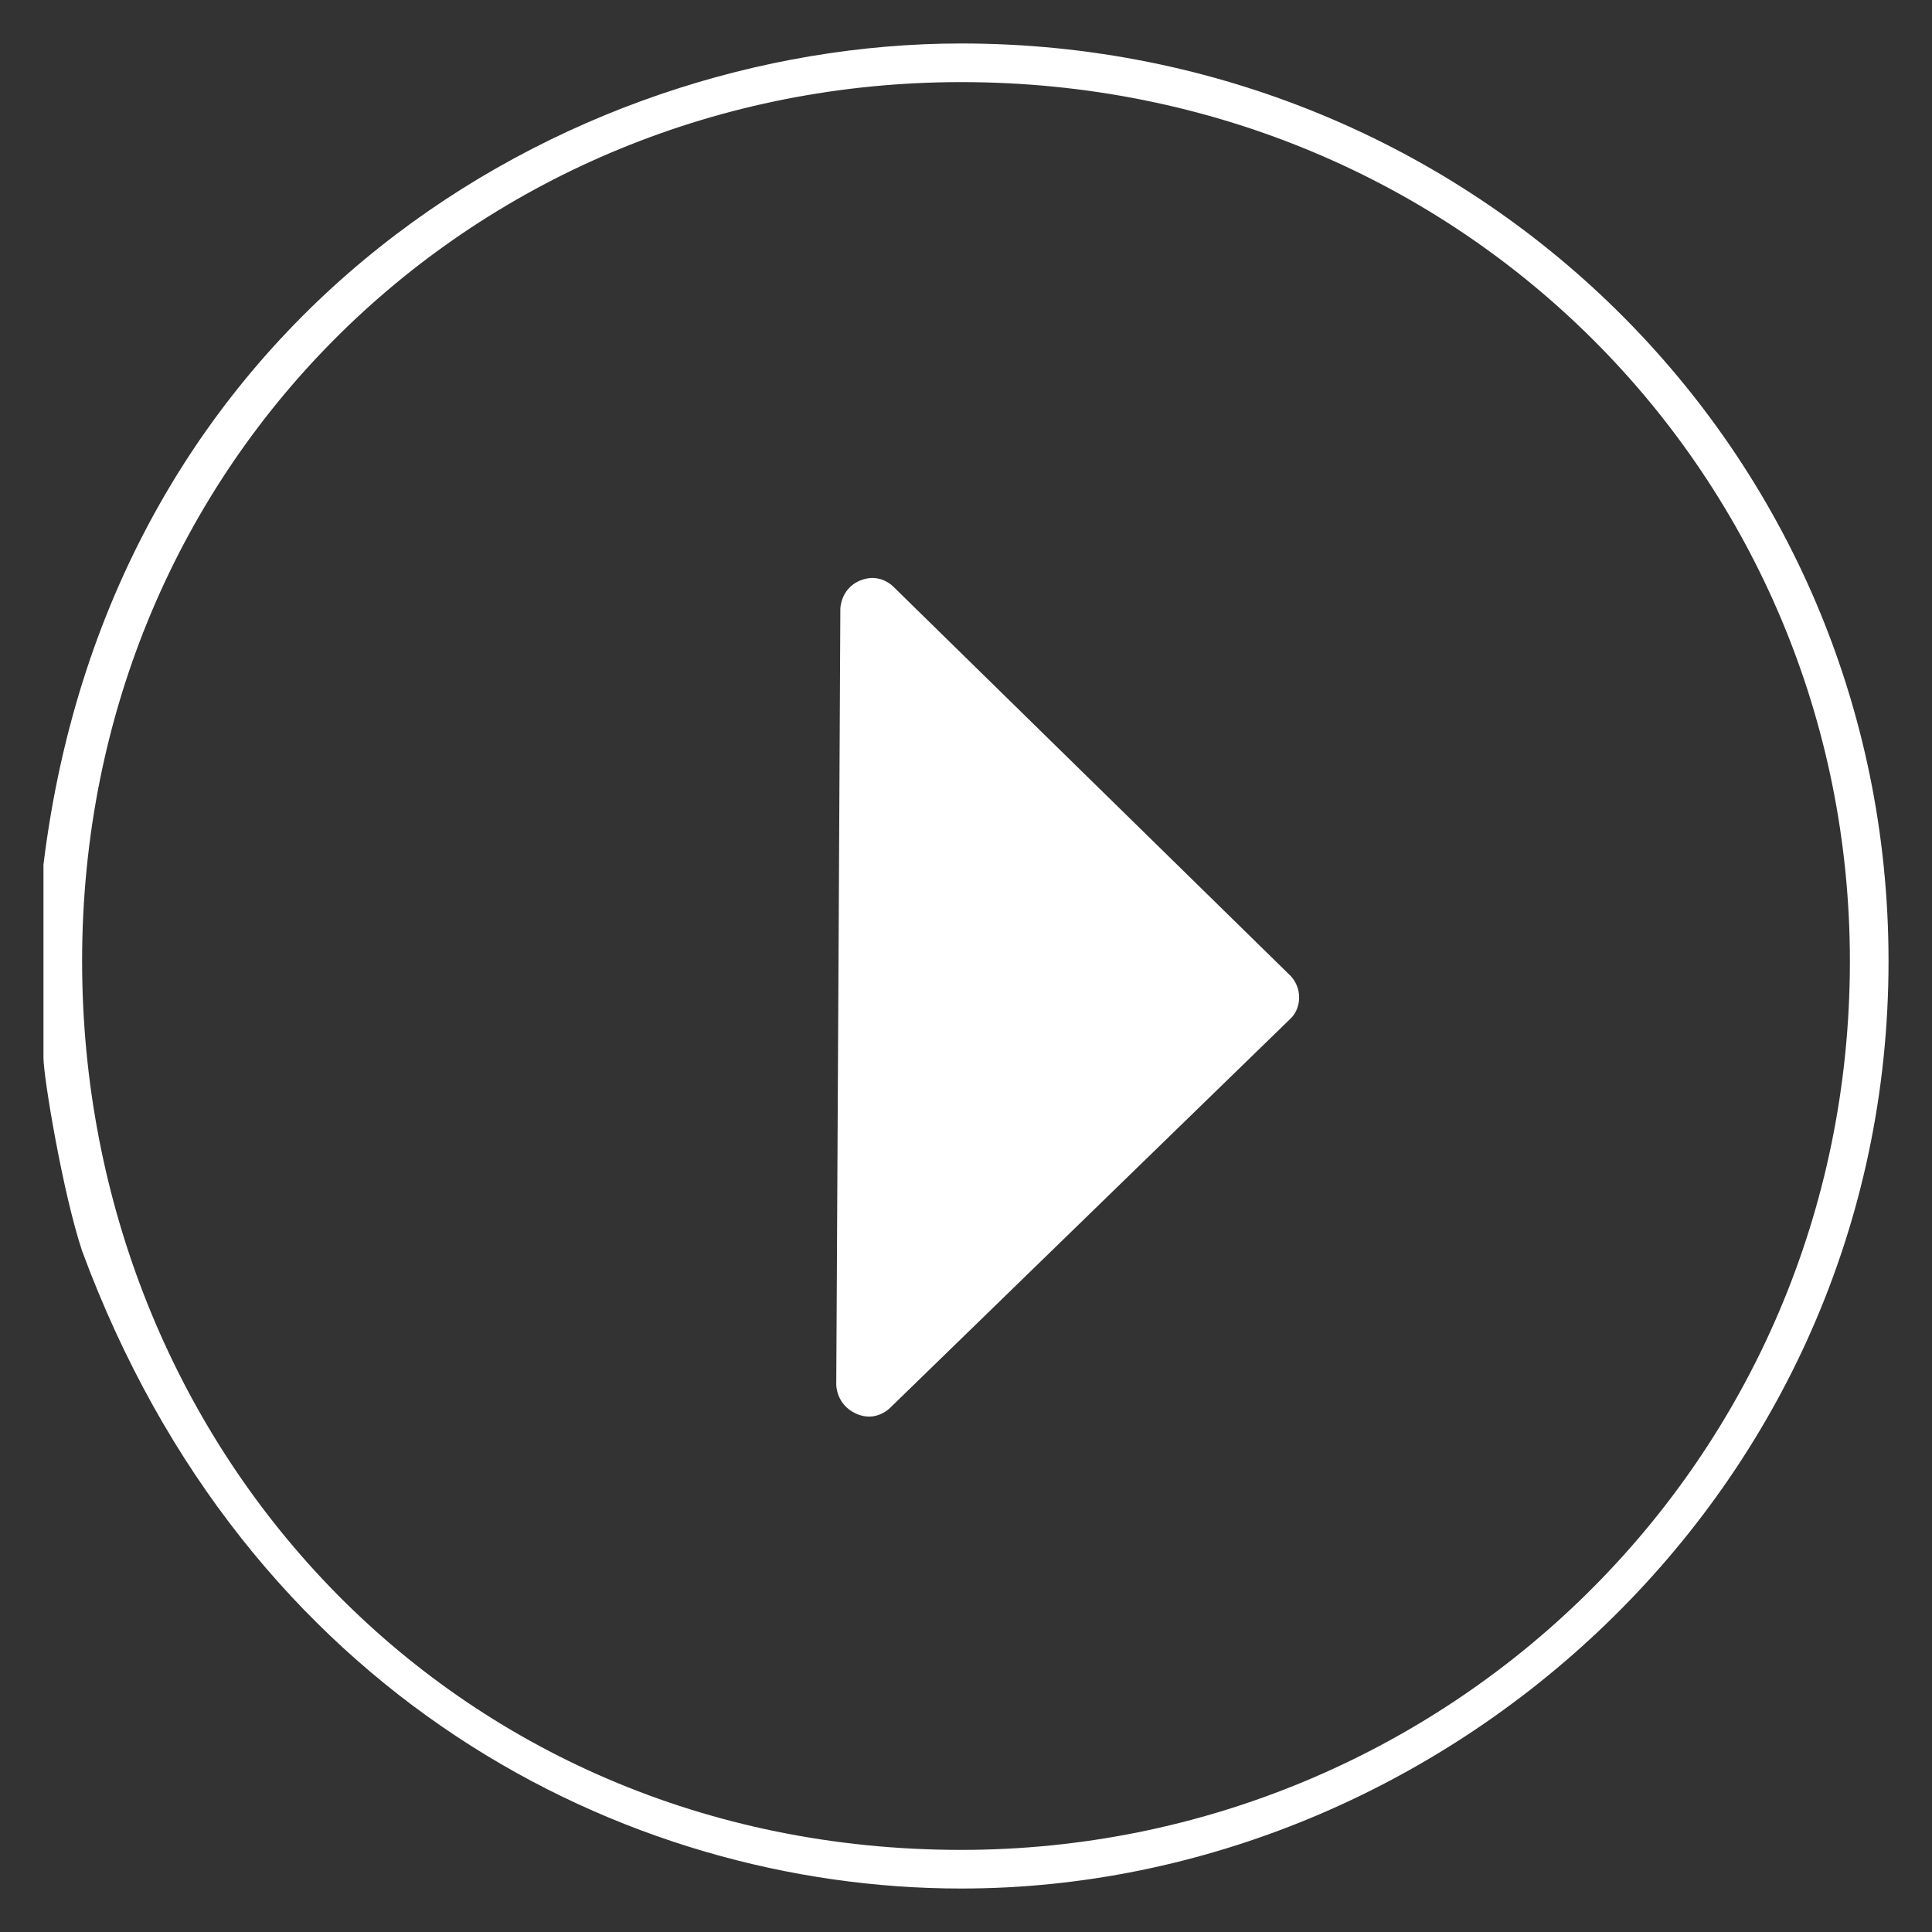 <?xml version="1.0" standalone="no"?>
<!-- Generator: Adobe Fireworks 10, Export SVG Extension by Aaron Beall (http://fireworks.abeall.com) . Version: 0.6.1  -->
<!DOCTYPE svg PUBLIC "-//W3C//DTD SVG 1.1//EN" "http://www.w3.org/Graphics/SVG/1.1/DTD/svg11.dtd">
<svg id="pictos.fw-pictos" viewBox="0 0 50 50" style="background-color:none" version="1.1"
	xmlns="http://www.w3.org/2000/svg" xmlns:xlink="http://www.w3.org/1999/xlink" xml:space="preserve"
	x="0px" y="0px" width="90px" height="90px"
>
	<rect x="0" y="0" width="50" height="50" fill="#333333" stroke="none"/>
	<path id="video" d="M 48.875 24.875 C 48.875 11.625 38.125 1.125 24.875 1.125 C 14.625 1.125 2.875 8.125 1.125 22.375 L 1.125 27.375 C 1.125 27.875 1.625 30.875 2.125 32.375 C 6.375 43.875 16.125 48.875 24.875 48.875 C 37.375 48.875 48.875 38.625 48.875 24.875 ZM 47.875 24.875 C 47.875 37.875 37.375 47.875 24.875 47.875 C 11.625 47.875 2.125 37.375 2.125 24.875 C 2.125 11.875 12.375 2.125 24.875 2.125 C 37.875 2.125 47.875 12.375 47.875 24.875 ZM 21.802 15.498 C 21.749 15.642 21.748 15.757 21.748 15.757 L 21.706 23.888 L 21.656 33.26 L 21.642 35.832 C 21.642 35.832 21.634 36.346 22.153 36.584 C 22.675 36.824 23.041 36.43 23.041 36.43 L 33.383 26.377 C 33.383 26.377 33.502 26.283 33.572 26.094 C 33.601 26.015 33.622 25.92 33.621 25.809 C 33.62 25.431 33.361 25.217 33.361 25.217 L 23.128 15.191 C 23.128 15.191 22.785 14.811 22.267 15.021 C 21.992 15.132 21.863 15.334 21.802 15.498 Z" fill="#FFFFFF"/>
</svg>
